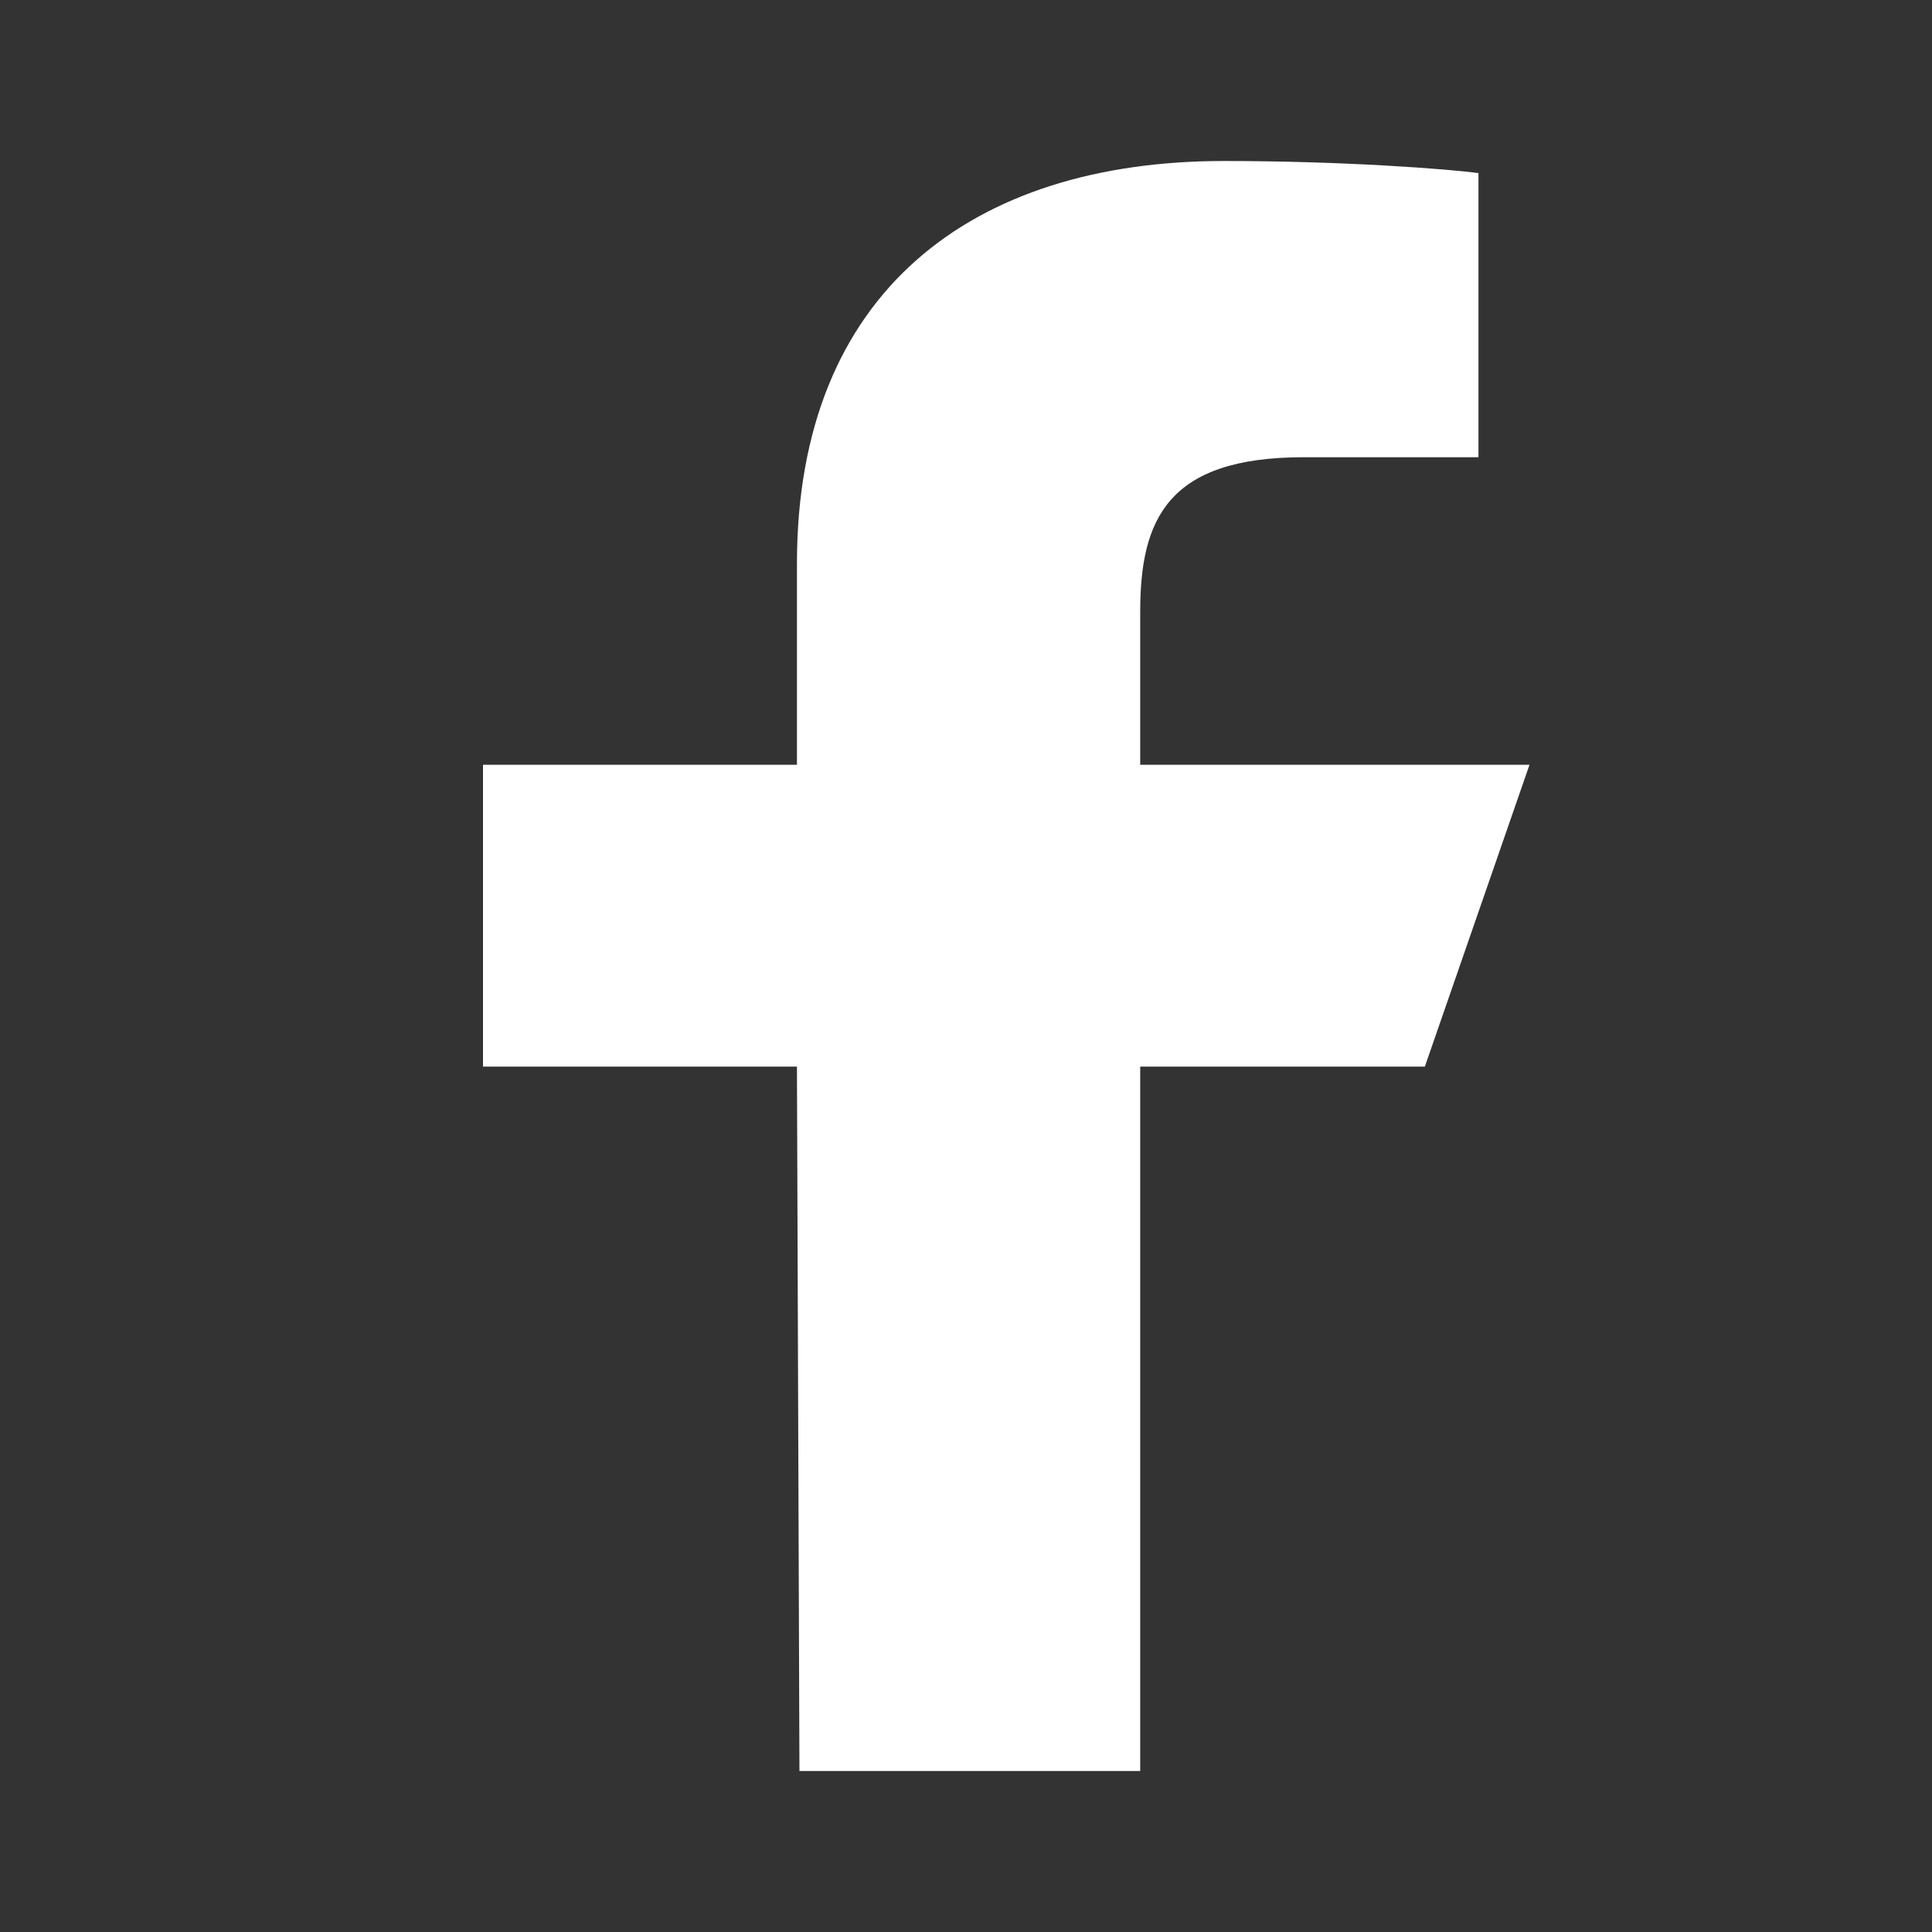<svg width="24" height="24" viewBox="0 0 24 24" fill="none" xmlns="http://www.w3.org/2000/svg">
<rect x="0" y="0" width="24" height="24" fill="#333333" stroke="none"/>
<path d="M9.931 22L9.9 13.25H6V9.5H9.9V7C9.9 3.63 12.074 2 15.204 2C16.702 2 17.991 2.1 18.366 2.15V5.68H16.192C14.497 5.68 14.164 6.46 14.164 7.6V9.5H19L17.7 13.25H14.164V22H9.931Z" fill="white"/>
</svg>
